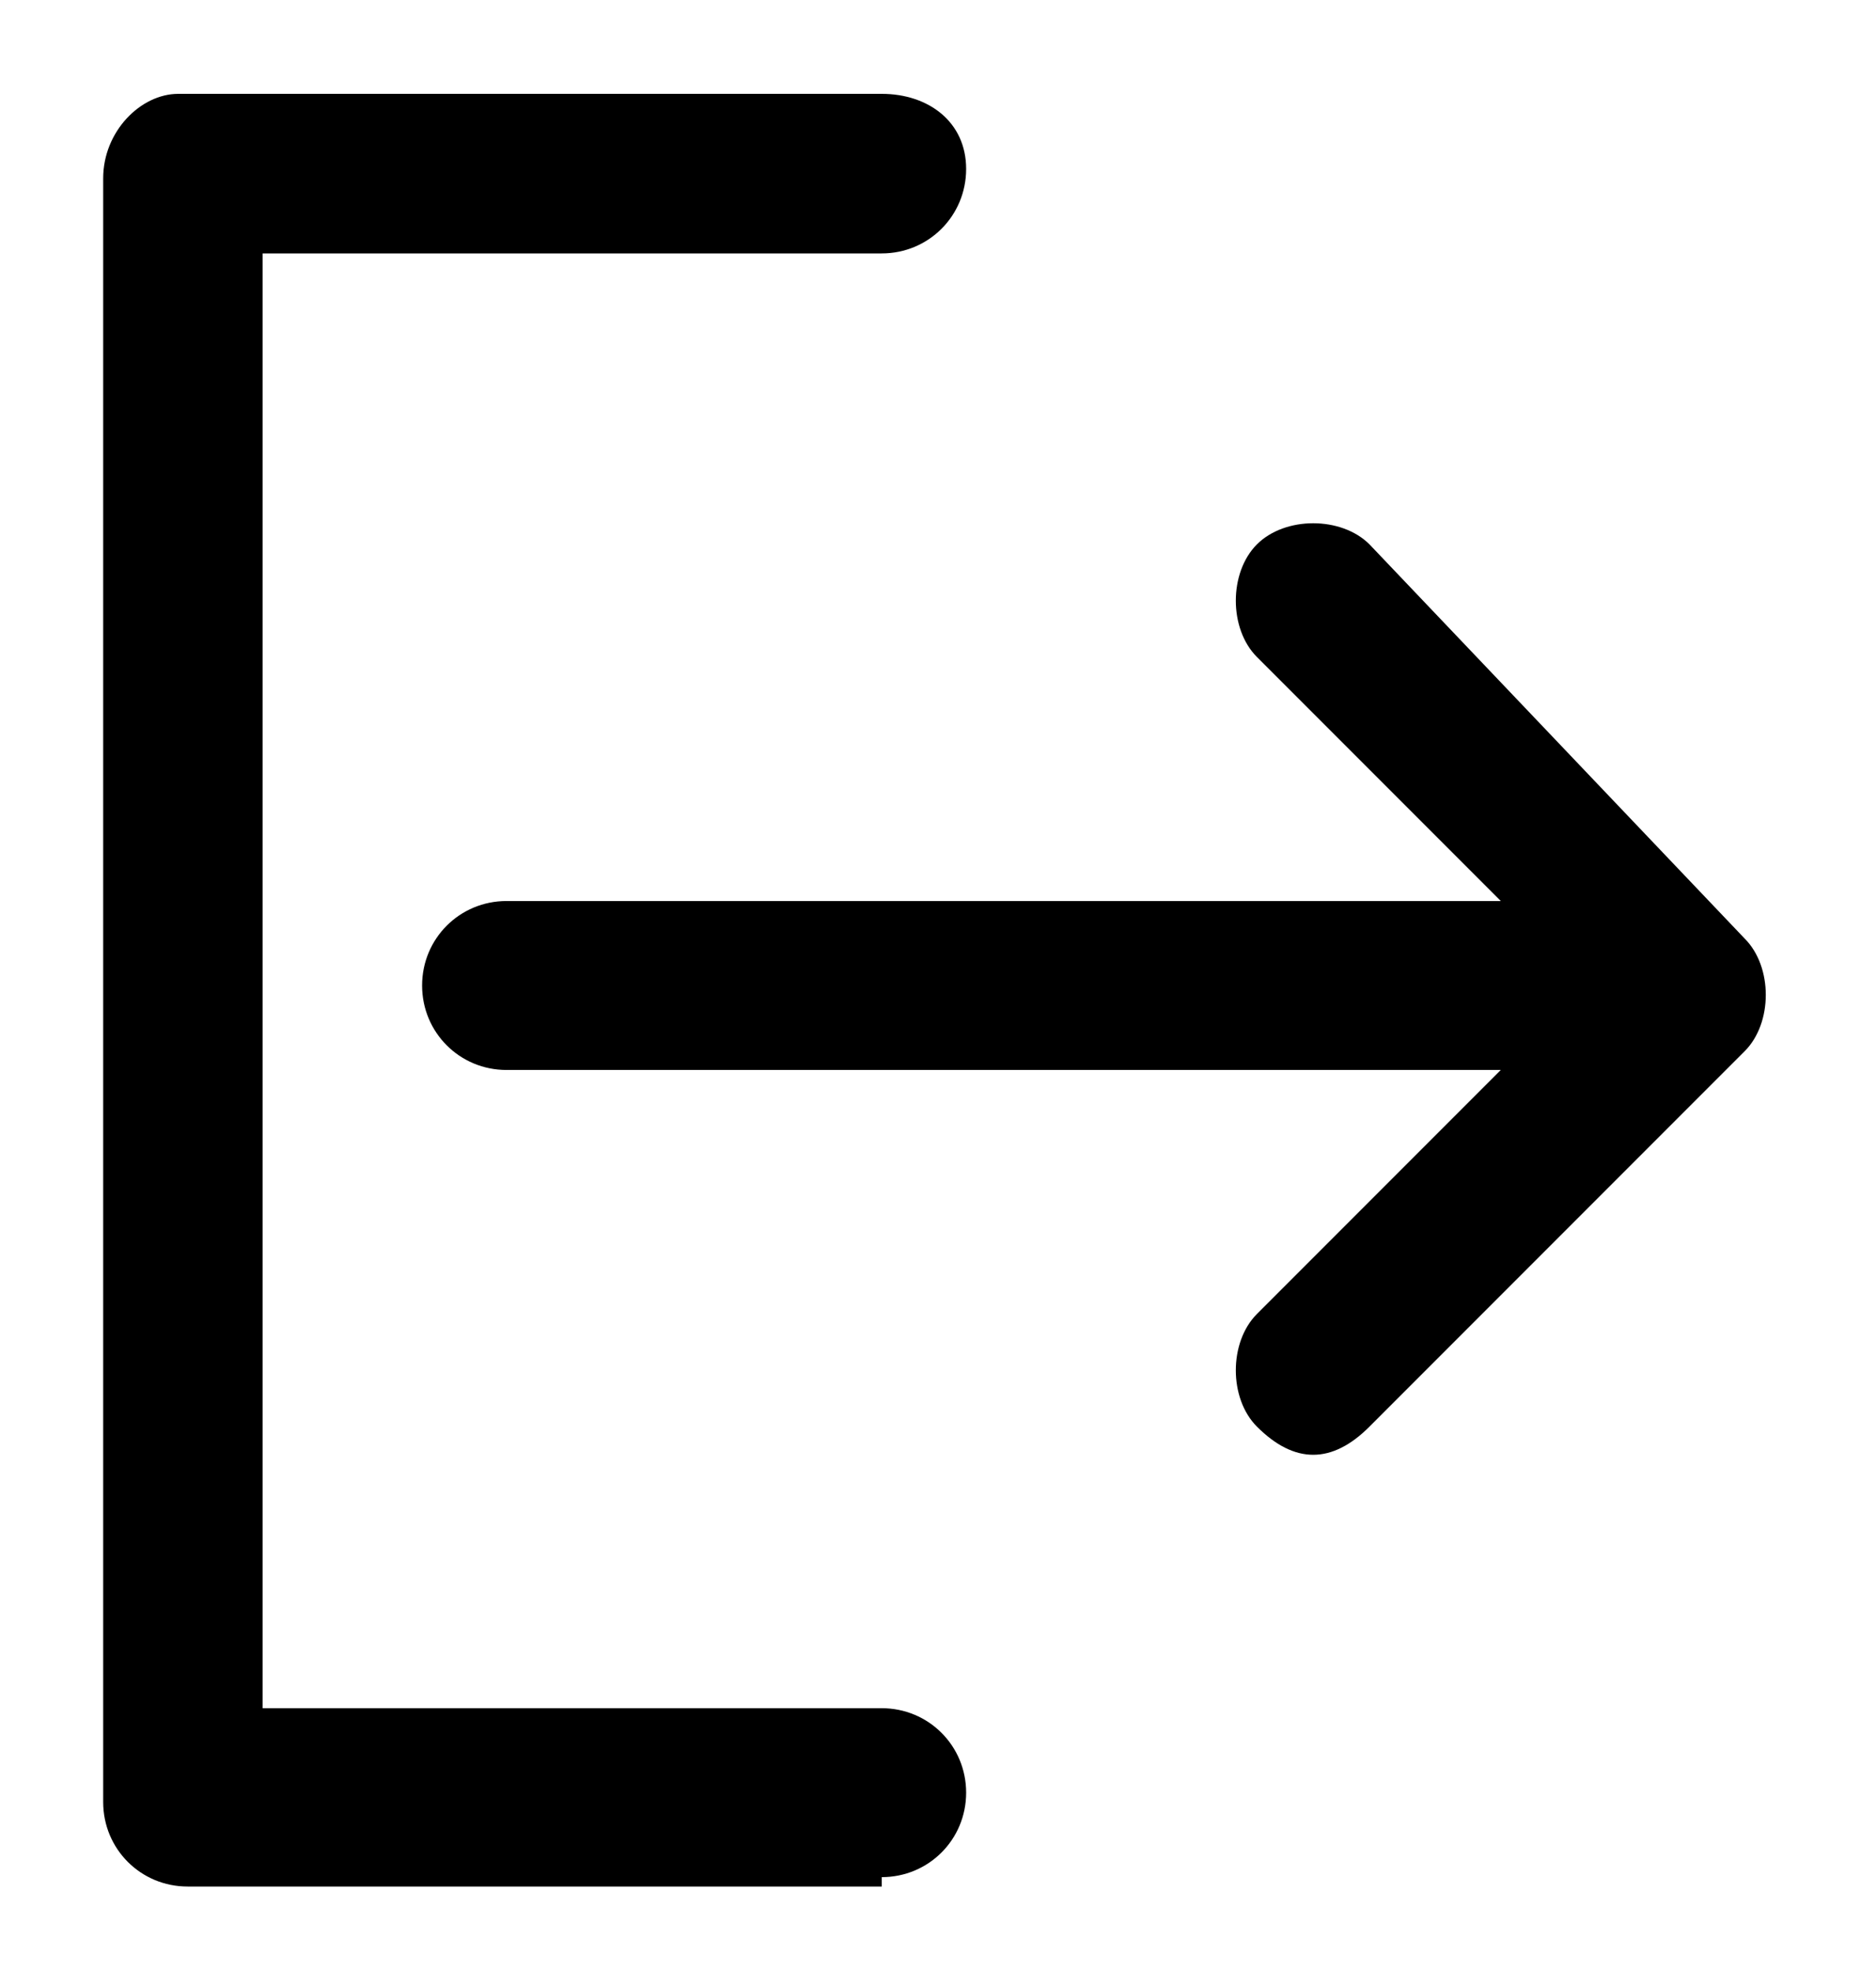 <?xml version="1.0" encoding="utf-8"?>
<!-- Generator: Adobe Illustrator 22.0.1, SVG Export Plug-In . SVG Version: 6.00 Build 0)  -->
<svg version="1.1" id="Calque_1" xmlns="http://www.w3.org/2000/svg" xmlns:xlink="http://www.w3.org/1999/xlink" x="0px" y="0px"
	 viewBox="0 0 20 21" style="enable-background:new 0 0 20 21;" xml:space="preserve">
<title>icon/icon-project/black</title>
<desc>Created with Sketch.</desc>
<g>
	<path d="M14.6,5.8c-0.3-0.3-0.9-0.3-1.2,0c-0.3,0.3-0.3,0.9,0,1.2L16,9.6H5.4c-0.5,0-0.9,0.4-0.9,0.9s0.4,0.9,0.9,0.9H16l-2.6,2.6
		c-0.3,0.3-0.3,0.9,0,1.2c0.2,0.2,0.4,0.3,0.6,0.3s0.4-0.1,0.6-0.3l4-4c0.3-0.3,0.3-0.9,0-1.2L14.6,5.8z"/>
	<path d="M9.4,20c0.5,0,0.9-0.4,0.9-0.9s-0.4-0.9-0.9-0.9H2.8V2.7h6.6c0.5,0,0.9-0.4,0.9-0.9S9.9,1,9.4,1H1.9C1.5,1,1.1,1.4,1.1,1.9
		v17.3c0,0.5,0.4,0.9,0.9,0.9H9.4z"/>
</g>
</svg>
